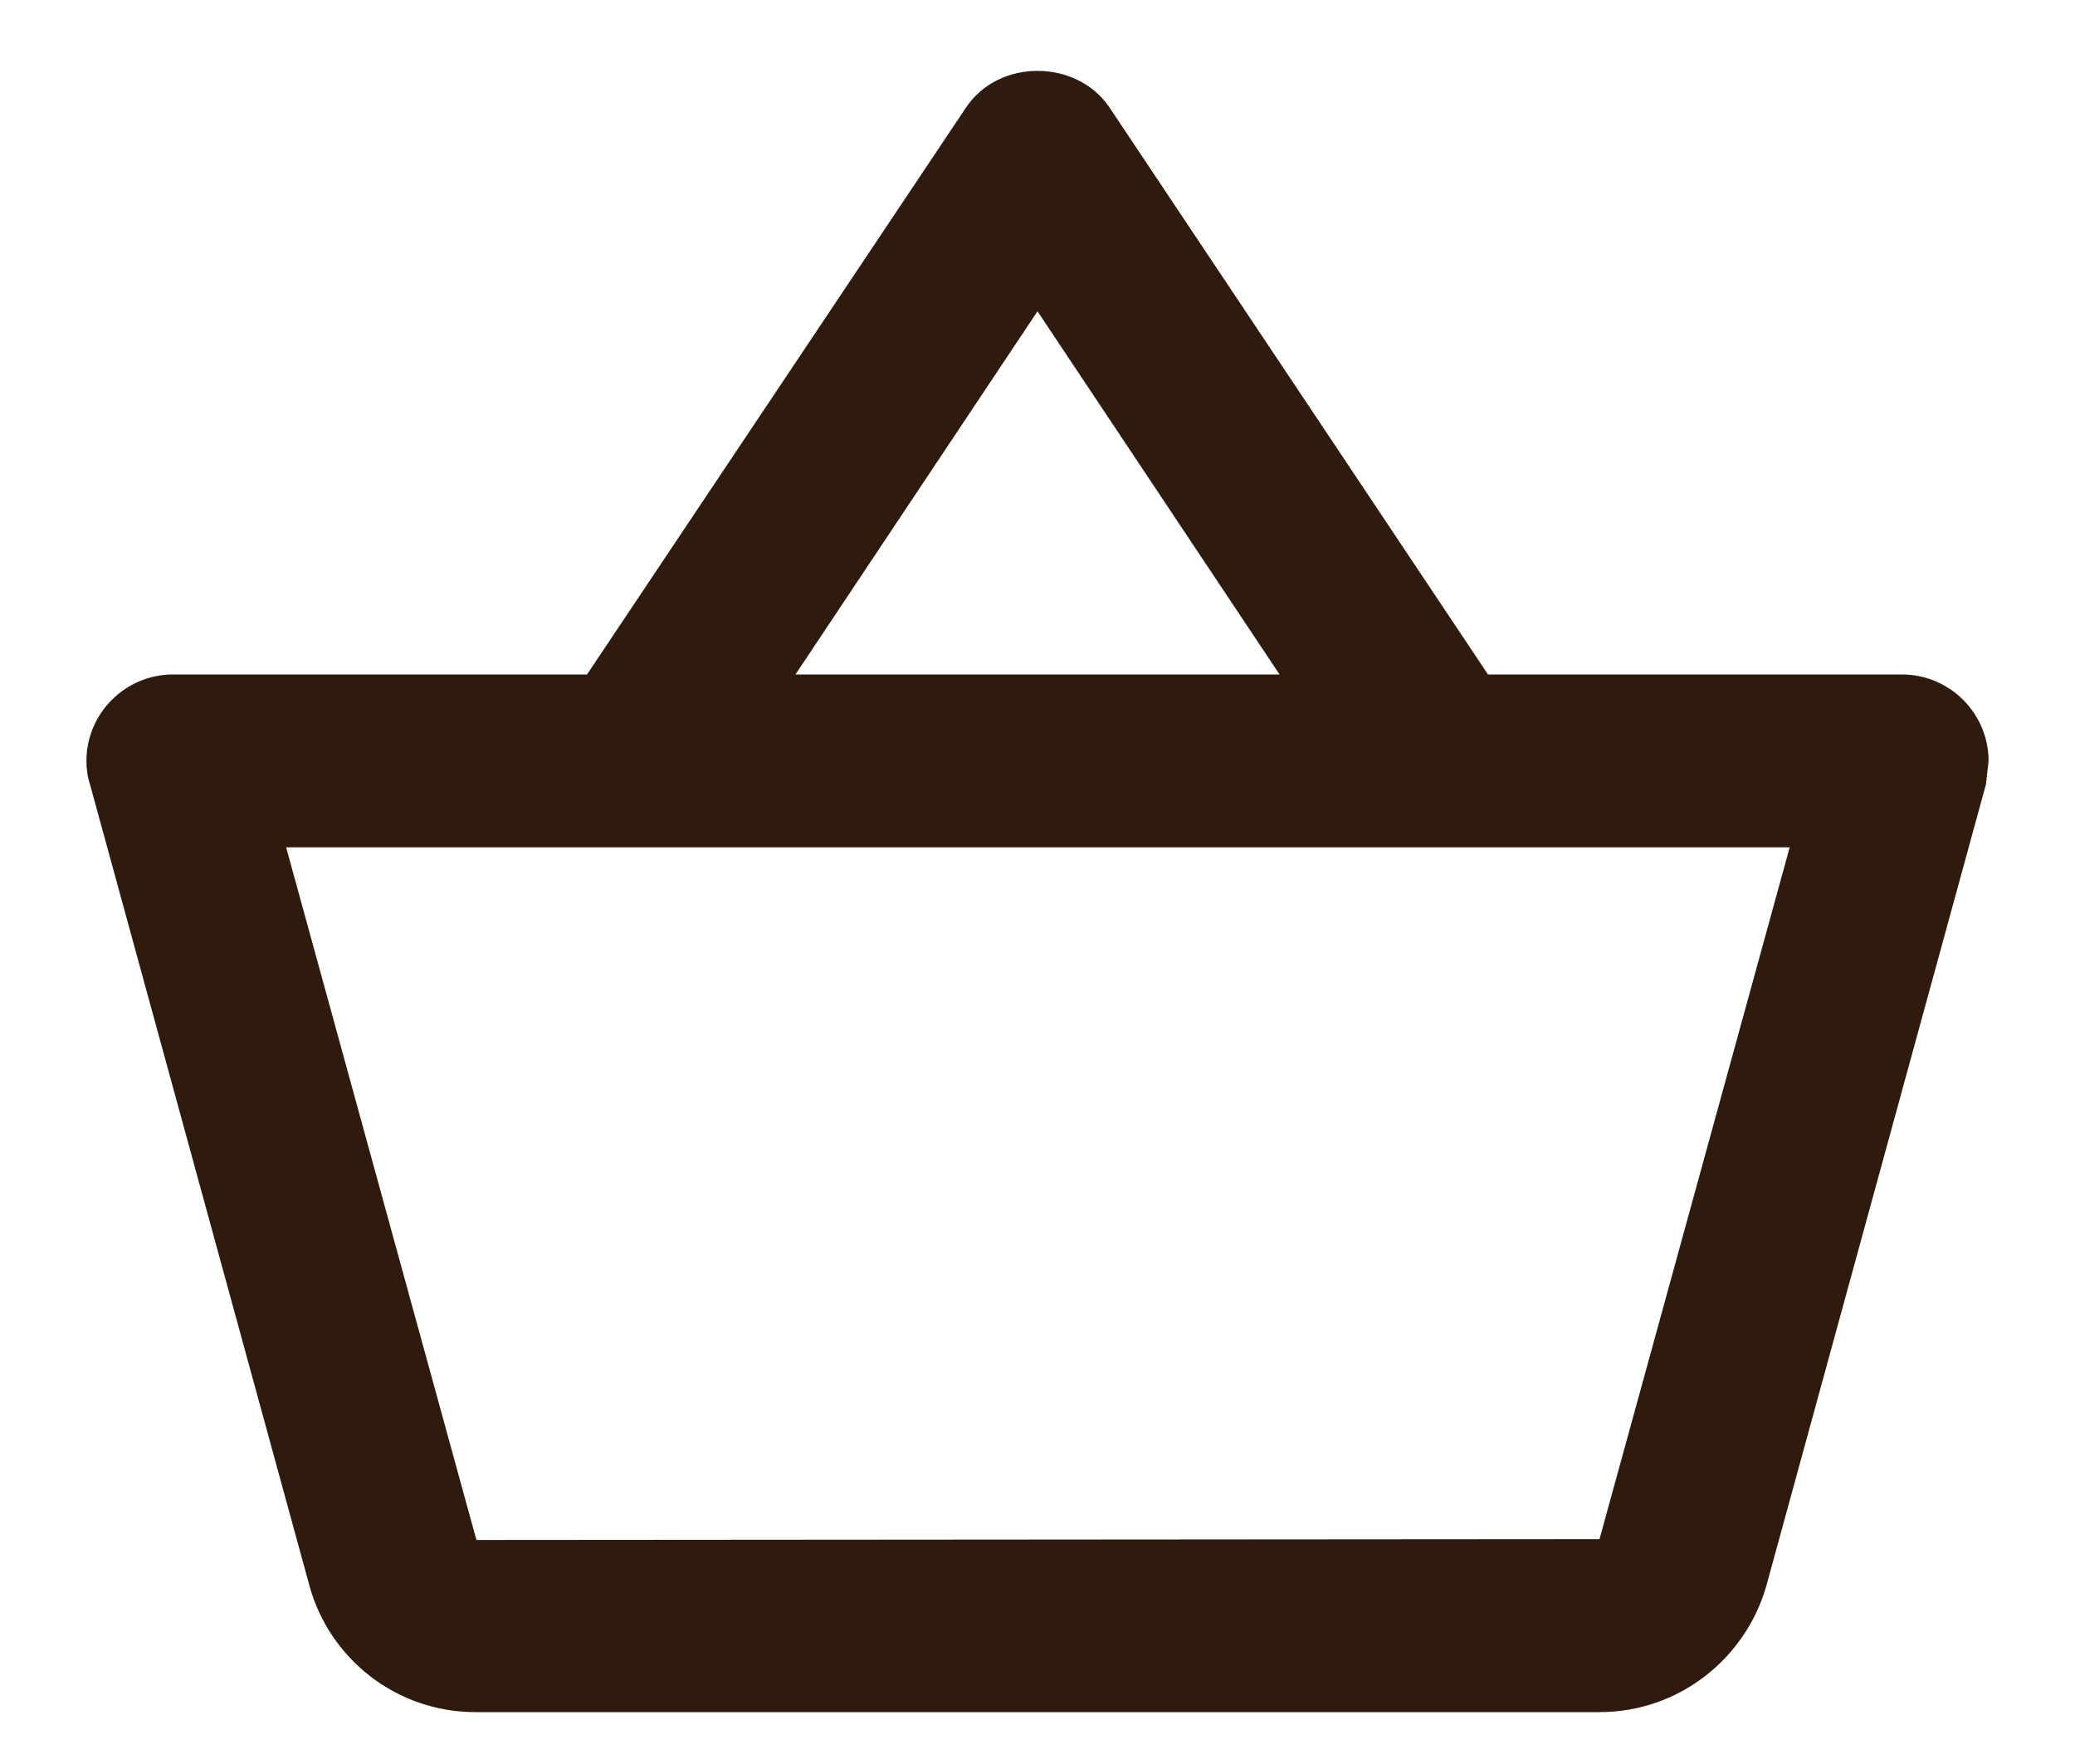 <svg width="20" height="17" viewBox="0 0 20 17" fill="none" xmlns="http://www.w3.org/2000/svg">
<path d="M18.333 6.5H14.342L10.692 1.033C10.533 0.8 10.267 0.683 10 0.683C9.733 0.683 9.467 0.8 9.308 1.041L5.658 6.5H1.667C1.208 6.5 0.833 6.875 0.833 7.333C0.833 7.408 0.842 7.483 0.867 7.558L2.983 15.283C3.175 15.983 3.817 16.5 4.583 16.5H15.417C16.183 16.5 16.825 15.983 17.025 15.283L19.142 7.558L19.167 7.333C19.167 6.875 18.792 6.5 18.333 6.5ZM10 3L12.333 6.5H7.667L10 3ZM15.417 14.833L4.592 14.841L2.758 8.166H17.25L15.417 14.833Z" fill="#2E1B0E"/>
</svg>
